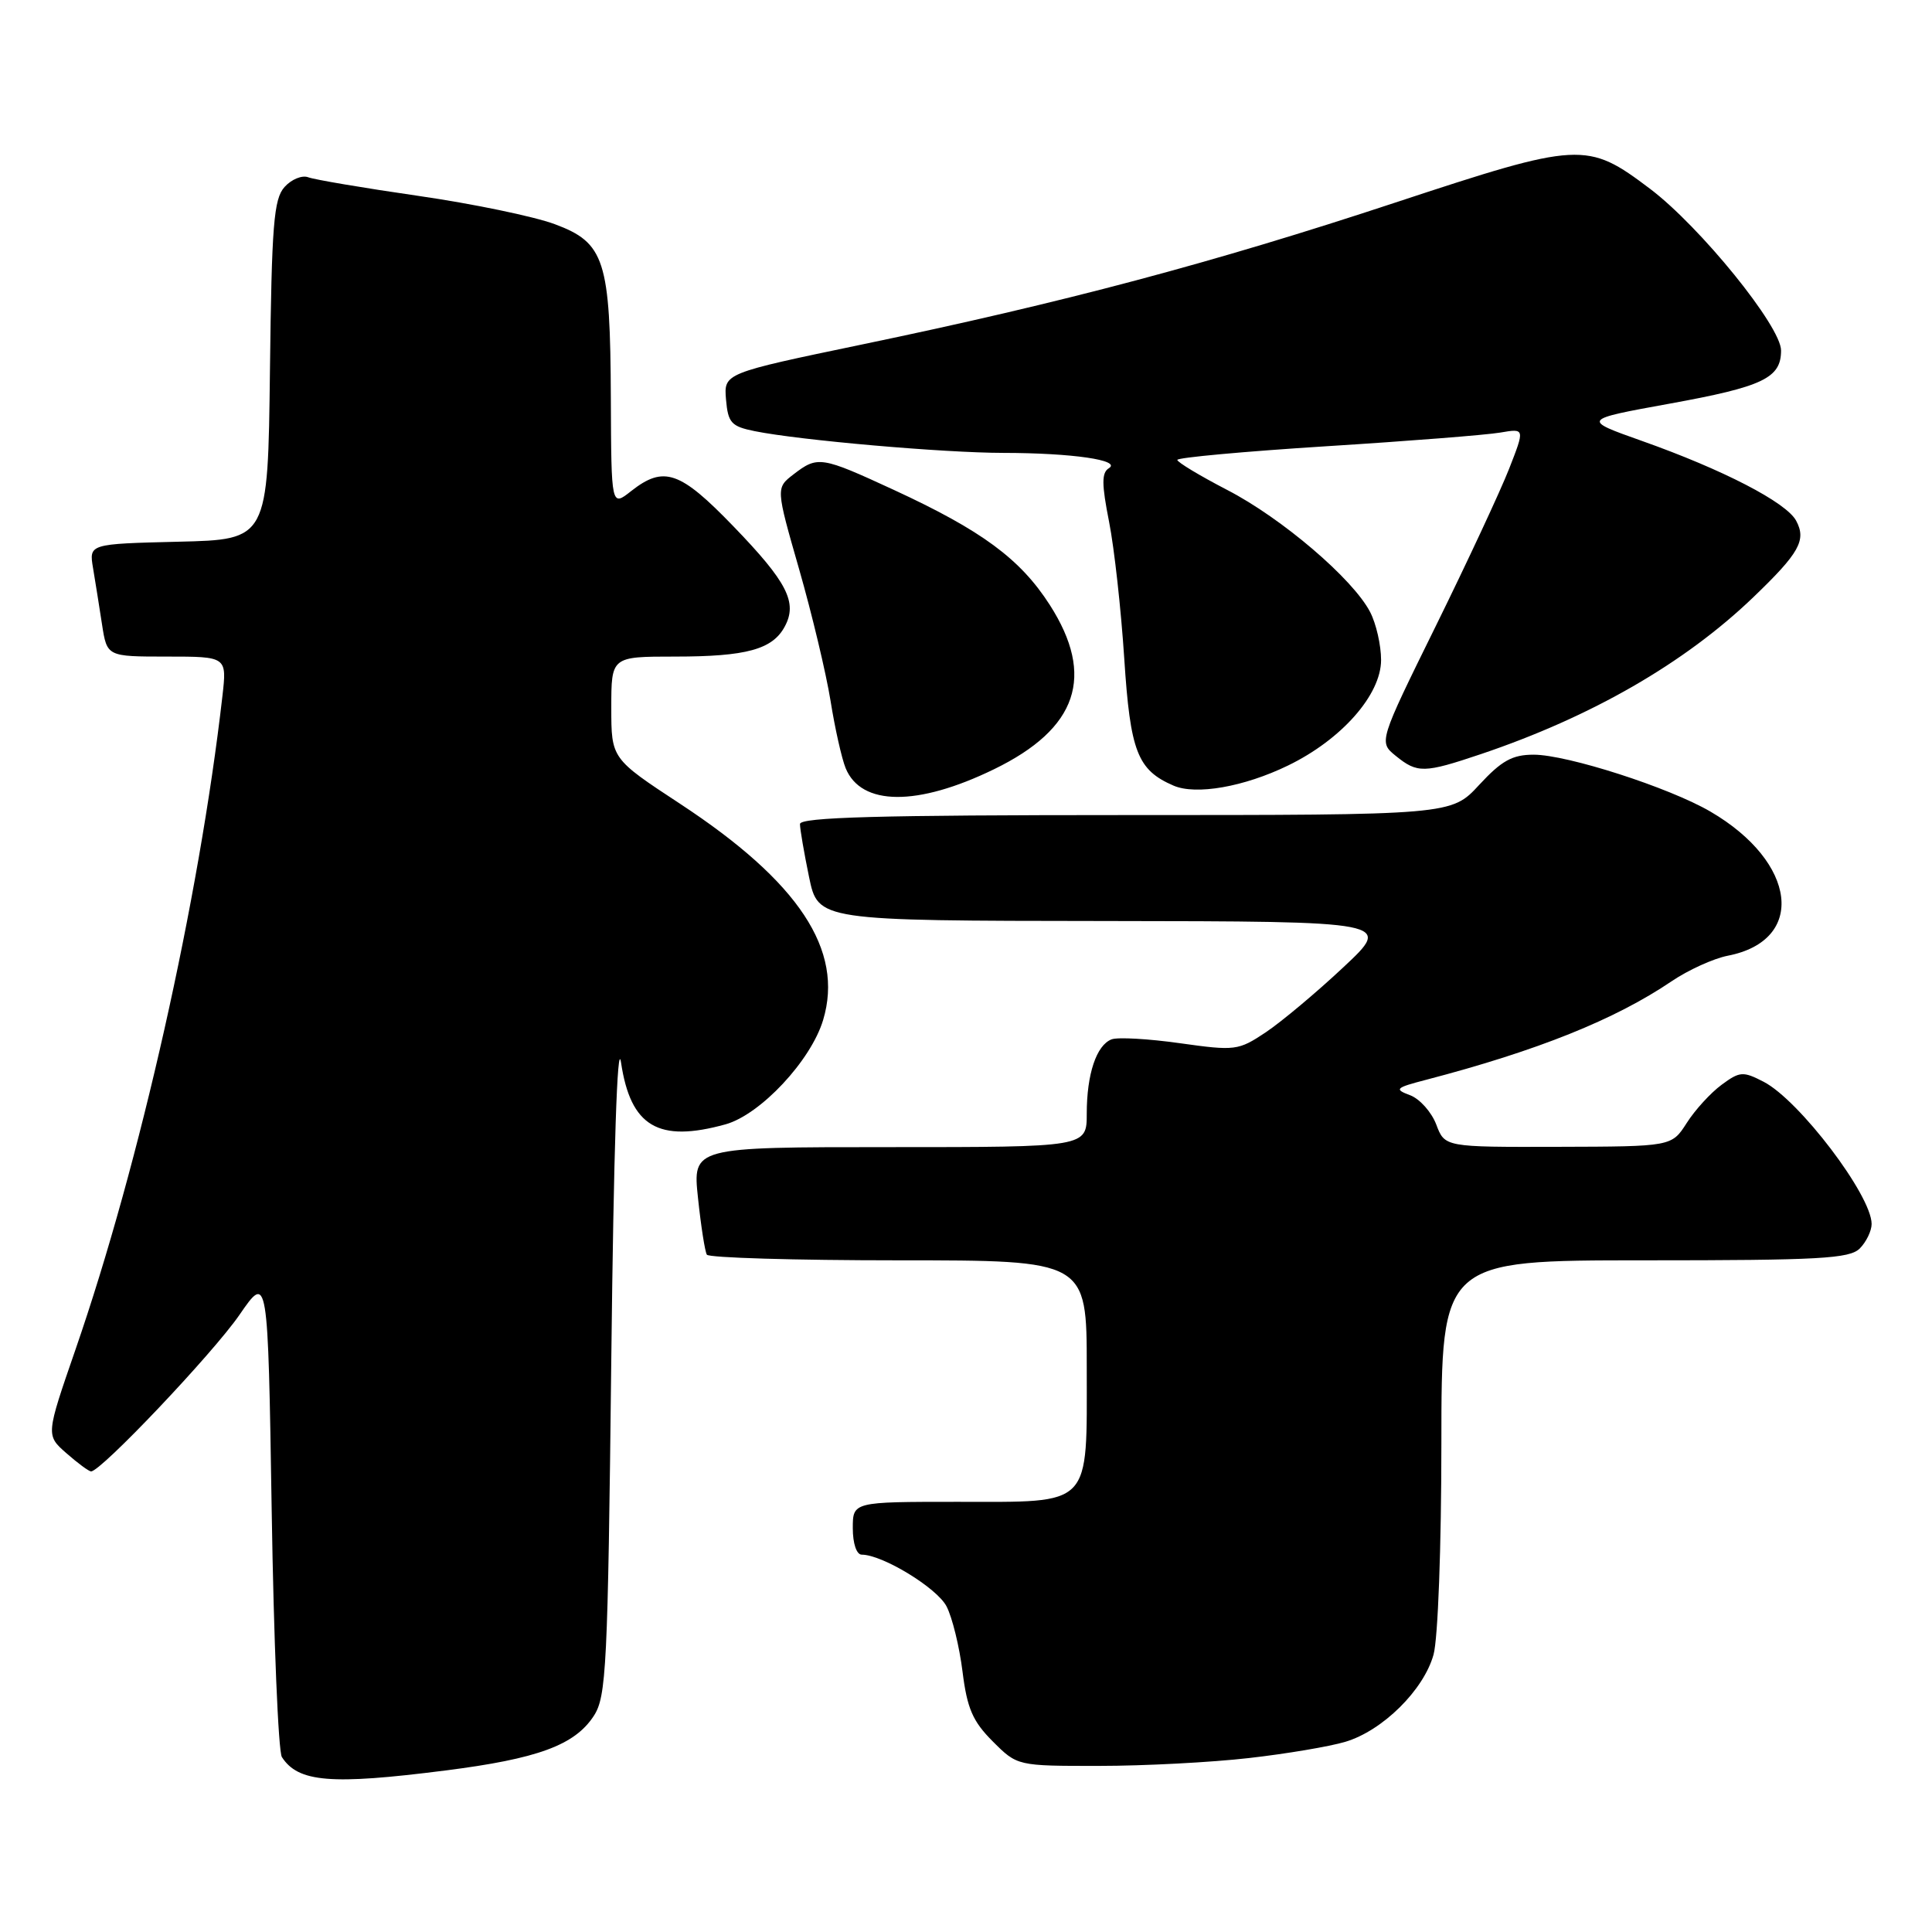 <?xml version="1.0" encoding="UTF-8" standalone="no"?>
<!DOCTYPE svg PUBLIC "-//W3C//DTD SVG 1.1//EN" "http://www.w3.org/Graphics/SVG/1.1/DTD/svg11.dtd" >
<svg xmlns="http://www.w3.org/2000/svg" xmlns:xlink="http://www.w3.org/1999/xlink" version="1.1" viewBox="0 0 256 256">
 <g >
 <path fill="currentColor"
d=" M 59.00 234.60 C 71.23 233.05 76.14 231.25 78.67 227.38 C 80.35 224.82 80.54 221.01 81.00 180.05 C 81.31 152.49 81.80 137.52 82.29 140.79 C 83.56 149.28 87.23 151.45 96.14 148.98 C 100.76 147.69 107.46 140.53 109.07 135.15 C 111.85 125.90 105.85 116.84 90.12 106.51 C 81.00 100.52 81.00 100.52 81.00 93.76 C 81.00 87.00 81.00 87.00 89.43 87.00 C 98.91 87.00 102.37 86.05 103.99 83.01 C 105.70 79.83 104.31 77.12 97.19 69.75 C 90.10 62.40 87.96 61.67 83.63 65.07 C 81.00 67.15 81.00 67.15 80.94 52.82 C 80.87 34.46 80.13 32.16 73.50 29.70 C 70.75 28.68 62.61 26.99 55.40 25.95 C 48.20 24.91 41.65 23.80 40.84 23.49 C 40.03 23.18 38.62 23.76 37.71 24.77 C 36.27 26.36 36.00 29.76 35.77 49.06 C 35.50 71.50 35.50 71.50 23.64 71.78 C 11.79 72.07 11.79 72.07 12.33 75.28 C 12.63 77.05 13.16 80.41 13.52 82.75 C 14.18 87.00 14.18 87.00 22.12 87.00 C 30.07 87.00 30.07 87.00 29.47 92.25 C 26.37 119.30 18.55 154.10 10.00 178.83 C 6.08 190.17 6.08 190.17 8.79 192.55 C 10.28 193.86 11.75 194.95 12.06 194.97 C 13.32 195.04 28.21 179.33 31.72 174.24 C 35.50 168.75 35.50 168.75 36.00 200.13 C 36.27 217.38 36.88 232.09 37.35 232.82 C 39.51 236.17 43.85 236.53 59.00 234.60 Z  M 165.50 232.95 C 170.45 232.39 176.19 231.42 178.26 230.80 C 183.20 229.33 188.65 223.94 189.95 219.25 C 190.54 217.13 190.99 204.96 190.99 191.25 C 191.00 167.00 191.00 167.00 217.93 167.00 C 241.08 167.00 245.08 166.78 246.43 165.43 C 247.29 164.56 248.00 163.10 248.00 162.18 C 247.99 158.39 238.41 145.78 233.69 143.34 C 230.96 141.93 230.53 141.96 228.12 143.74 C 226.68 144.80 224.60 147.07 223.50 148.80 C 221.50 151.92 221.50 151.92 206.47 151.96 C 191.44 152.00 191.44 152.00 190.31 149.00 C 189.68 147.35 188.12 145.60 186.84 145.12 C 184.70 144.32 184.89 144.14 189.00 143.07 C 203.73 139.22 214.00 135.10 221.50 130.02 C 223.70 128.53 227.05 127.01 228.93 126.64 C 239.37 124.62 238.13 114.24 226.64 107.54 C 221.18 104.35 207.66 100.00 203.22 100.00 C 200.39 100.00 198.97 100.79 196.00 104.00 C 192.31 108.00 192.31 108.00 149.15 108.00 C 116.46 108.00 106.00 108.29 106.00 109.19 C 106.00 109.84 106.54 112.99 107.20 116.19 C 108.40 122.00 108.40 122.00 146.45 122.04 C 184.50 122.09 184.50 122.09 178.00 128.17 C 174.43 131.52 169.80 135.39 167.73 136.78 C 164.08 139.21 163.68 139.26 156.34 138.23 C 152.16 137.64 148.09 137.41 147.29 137.72 C 145.28 138.49 144.00 142.33 144.00 147.57 C 144.00 152.00 144.00 152.00 117.88 152.00 C 91.77 152.00 91.77 152.00 92.49 158.75 C 92.88 162.46 93.41 165.84 93.66 166.25 C 93.91 166.66 105.34 167.00 119.06 167.00 C 144.00 167.00 144.00 167.00 144.00 181.17 C 144.00 199.90 144.87 199.00 126.85 199.00 C 113.00 199.00 113.00 199.00 113.00 202.50 C 113.00 204.53 113.50 206.00 114.18 206.00 C 116.93 206.00 124.16 210.41 125.42 212.85 C 126.18 214.31 127.13 218.20 127.54 221.50 C 128.15 226.39 128.89 228.09 131.55 230.75 C 134.80 234.00 134.80 234.00 145.65 233.99 C 151.62 233.99 160.55 233.52 165.50 232.95 Z  M 131.71 101.93 C 142.80 96.54 145.15 89.59 139.10 80.15 C 135.18 74.05 130.10 70.30 118.41 64.90 C 108.79 60.46 108.35 60.39 105.15 62.85 C 102.80 64.66 102.80 64.66 105.89 75.43 C 107.59 81.36 109.46 89.20 110.05 92.85 C 110.63 96.51 111.54 100.53 112.05 101.78 C 114.11 106.82 121.56 106.87 131.71 101.93 Z  M 170.66 101.44 C 177.76 98.00 183.00 92.06 183.00 87.45 C 183.00 85.50 182.35 82.64 181.55 81.10 C 179.29 76.72 169.84 68.65 162.59 64.91 C 158.97 63.03 156.01 61.25 156.00 60.94 C 156.00 60.63 164.89 59.82 175.75 59.13 C 186.61 58.45 196.98 57.63 198.78 57.32 C 202.06 56.76 202.06 56.76 199.96 62.13 C 198.80 65.08 194.44 74.44 190.27 82.91 C 182.68 98.32 182.68 98.32 184.95 100.16 C 187.81 102.48 188.69 102.46 196.21 99.93 C 210.86 94.99 223.22 87.88 232.33 79.13 C 238.43 73.27 239.38 71.58 238.00 69.00 C 236.70 66.57 228.31 62.23 217.55 58.42 C 209.60 55.60 209.60 55.60 221.21 53.49 C 233.61 51.24 236.00 50.10 236.00 46.44 C 236.00 43.25 225.29 30.04 218.63 25.01 C 210.28 18.71 209.39 18.76 184.89 26.84 C 160.72 34.83 140.85 40.11 114.20 45.65 C 95.91 49.46 95.91 49.46 96.20 52.94 C 96.47 56.03 96.89 56.50 100.00 57.13 C 106.00 58.34 124.99 60.00 132.92 60.01 C 142.07 60.02 148.65 60.98 146.93 62.04 C 145.96 62.64 145.97 64.14 146.96 69.15 C 147.65 72.64 148.55 80.80 148.97 87.27 C 149.77 99.60 150.71 102.03 155.50 104.10 C 158.47 105.38 164.83 104.27 170.66 101.44 Z "/>
</g>
</svg>